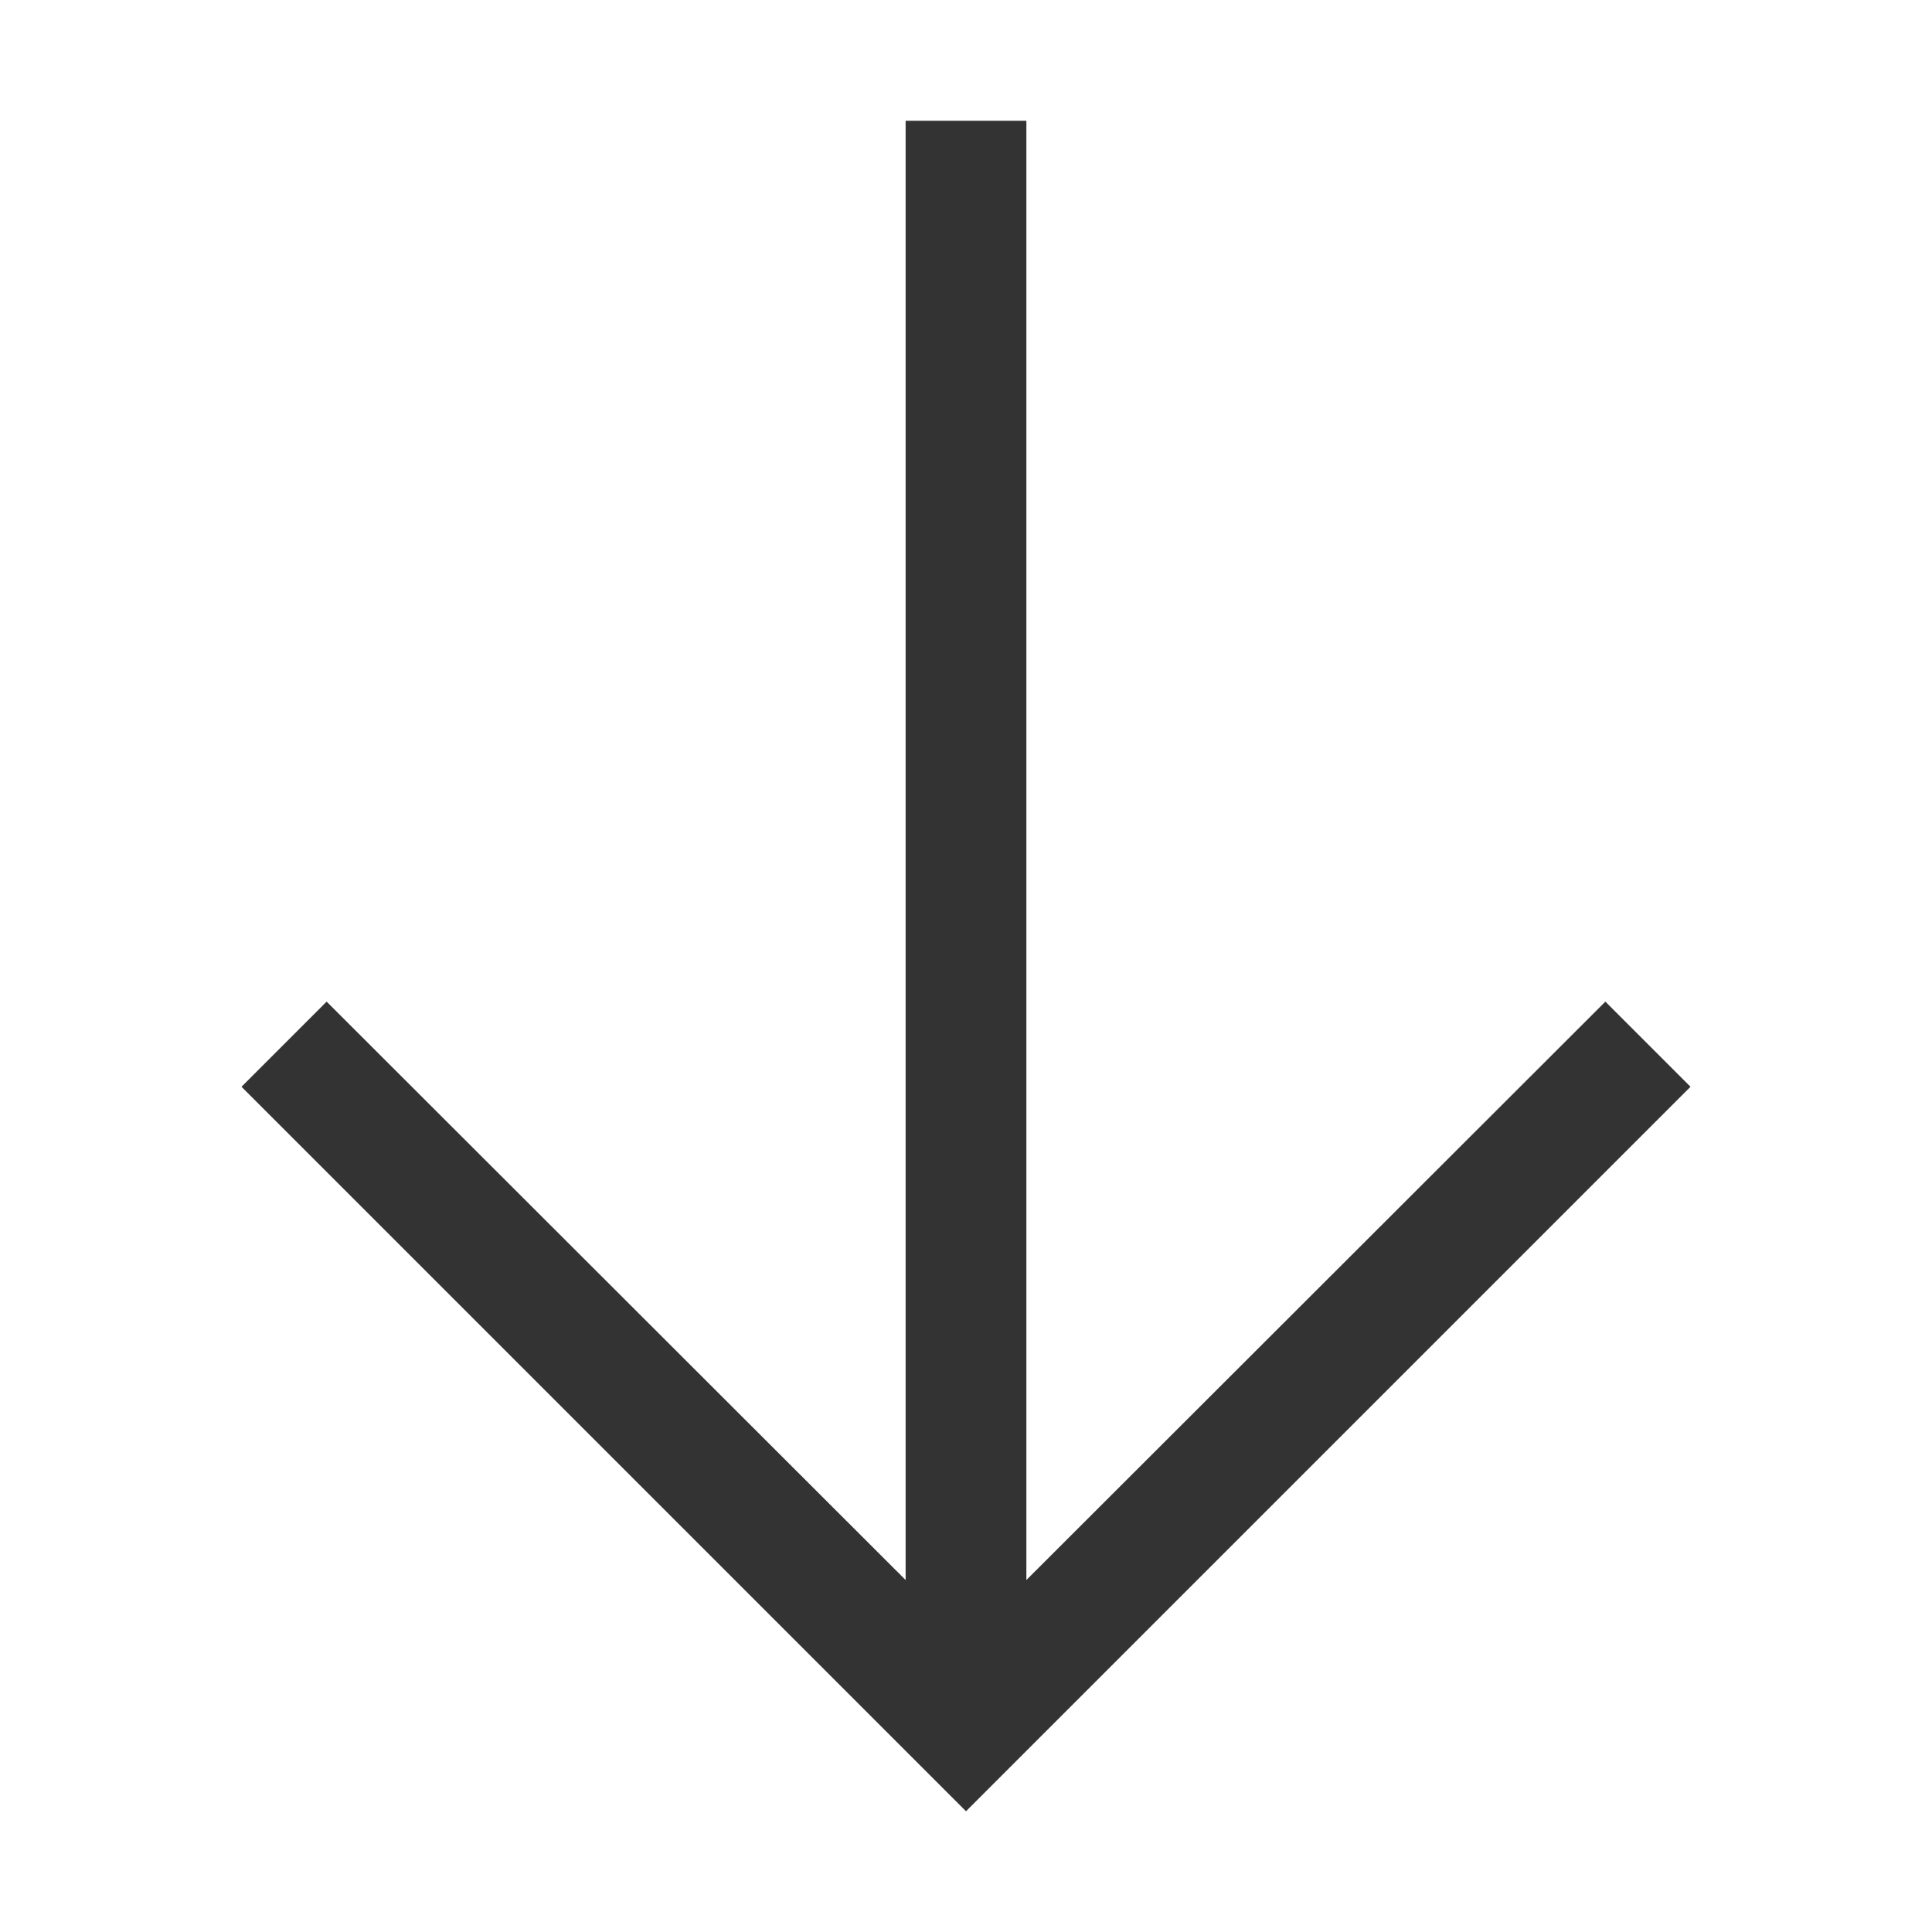 <svg id="Layer_1" data-name="Layer 1" xmlns="http://www.w3.org/2000/svg" viewBox="0 0 32 32"><defs><style>.cls-1{fill:#333;}</style></defs><polygon class="cls-1" points="28 18 26.59 16.59 17 26.17 17 2 15 2 15 26.17 5.41 16.59 4 18 16 30 28 18"/></svg>